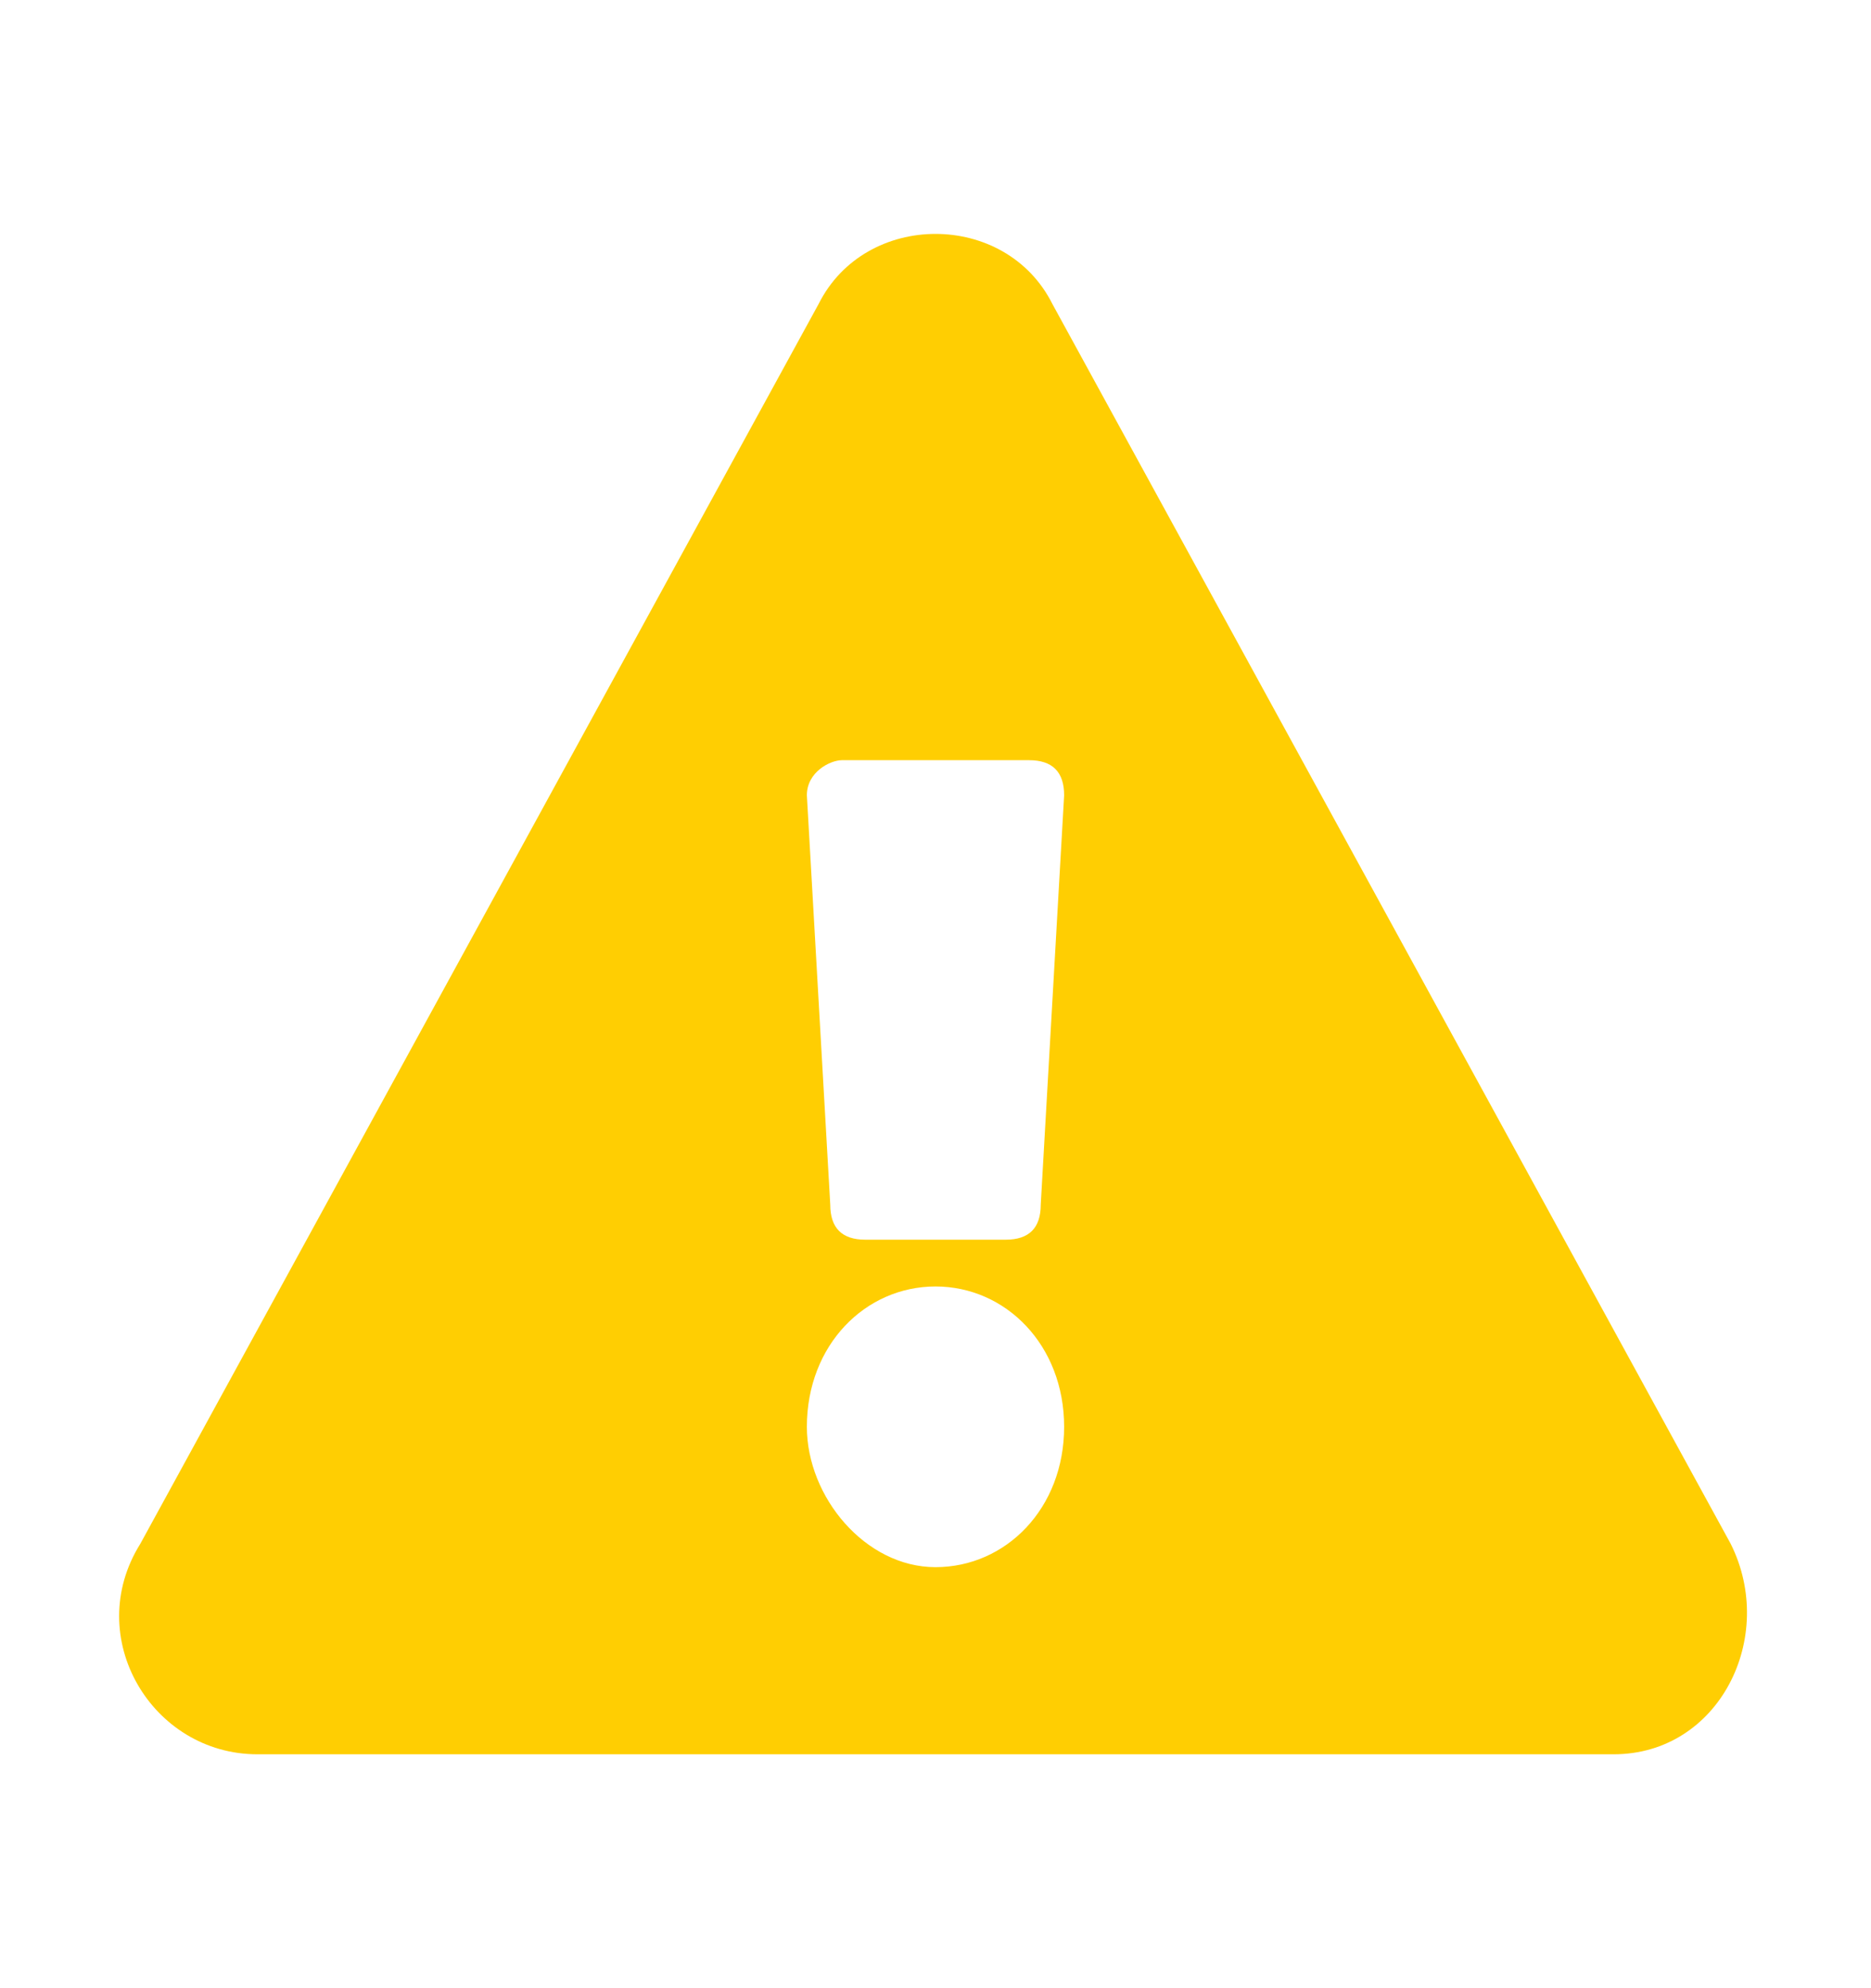 <?xml version="1.0" encoding="utf-8"?>
<!-- Generator: Adobe Illustrator 24.0.0, SVG Export Plug-In . SVG Version: 6.00 Build 0)  -->
<svg version="1.1" id="Layer_1" xmlns="http://www.w3.org/2000/svg" xmlns:xlink="http://www.w3.org/1999/xlink" x="0px" y="0px"
	 viewBox="0 0 16 17" style="enable-background:new 0 0 16 17;" xml:space="preserve">
<style type="text/css">
	.st0{fill:#FFCE02;}
</style>
<path class="st0" d="M14.8,13.2c0.4,0.8-0.1,1.8-1,1.8H2.2c-0.9,0-1.5-1-1-1.8L7,2.6c0.4-0.8,1.6-0.8,2,0L14.8,13.2L14.8,13.2z
	 M8,11c-0.6,0-1.1,0.5-1.1,1.2c0,0.6,0.5,1.2,1.1,1.2c0.6,0,1.1-0.5,1.1-1.2C9.1,11.5,8.6,11,8,11z M6.9,6.8l0.2,3.5
	c0,0.2,0.1,0.3,0.3,0.3h1.2c0.2,0,0.3-0.1,0.3-0.3l0.2-3.5c0-0.2-0.1-0.3-0.3-0.3H7.2C7.1,6.5,6.9,6.6,6.9,6.8L6.9,6.8z"/>
</svg>
